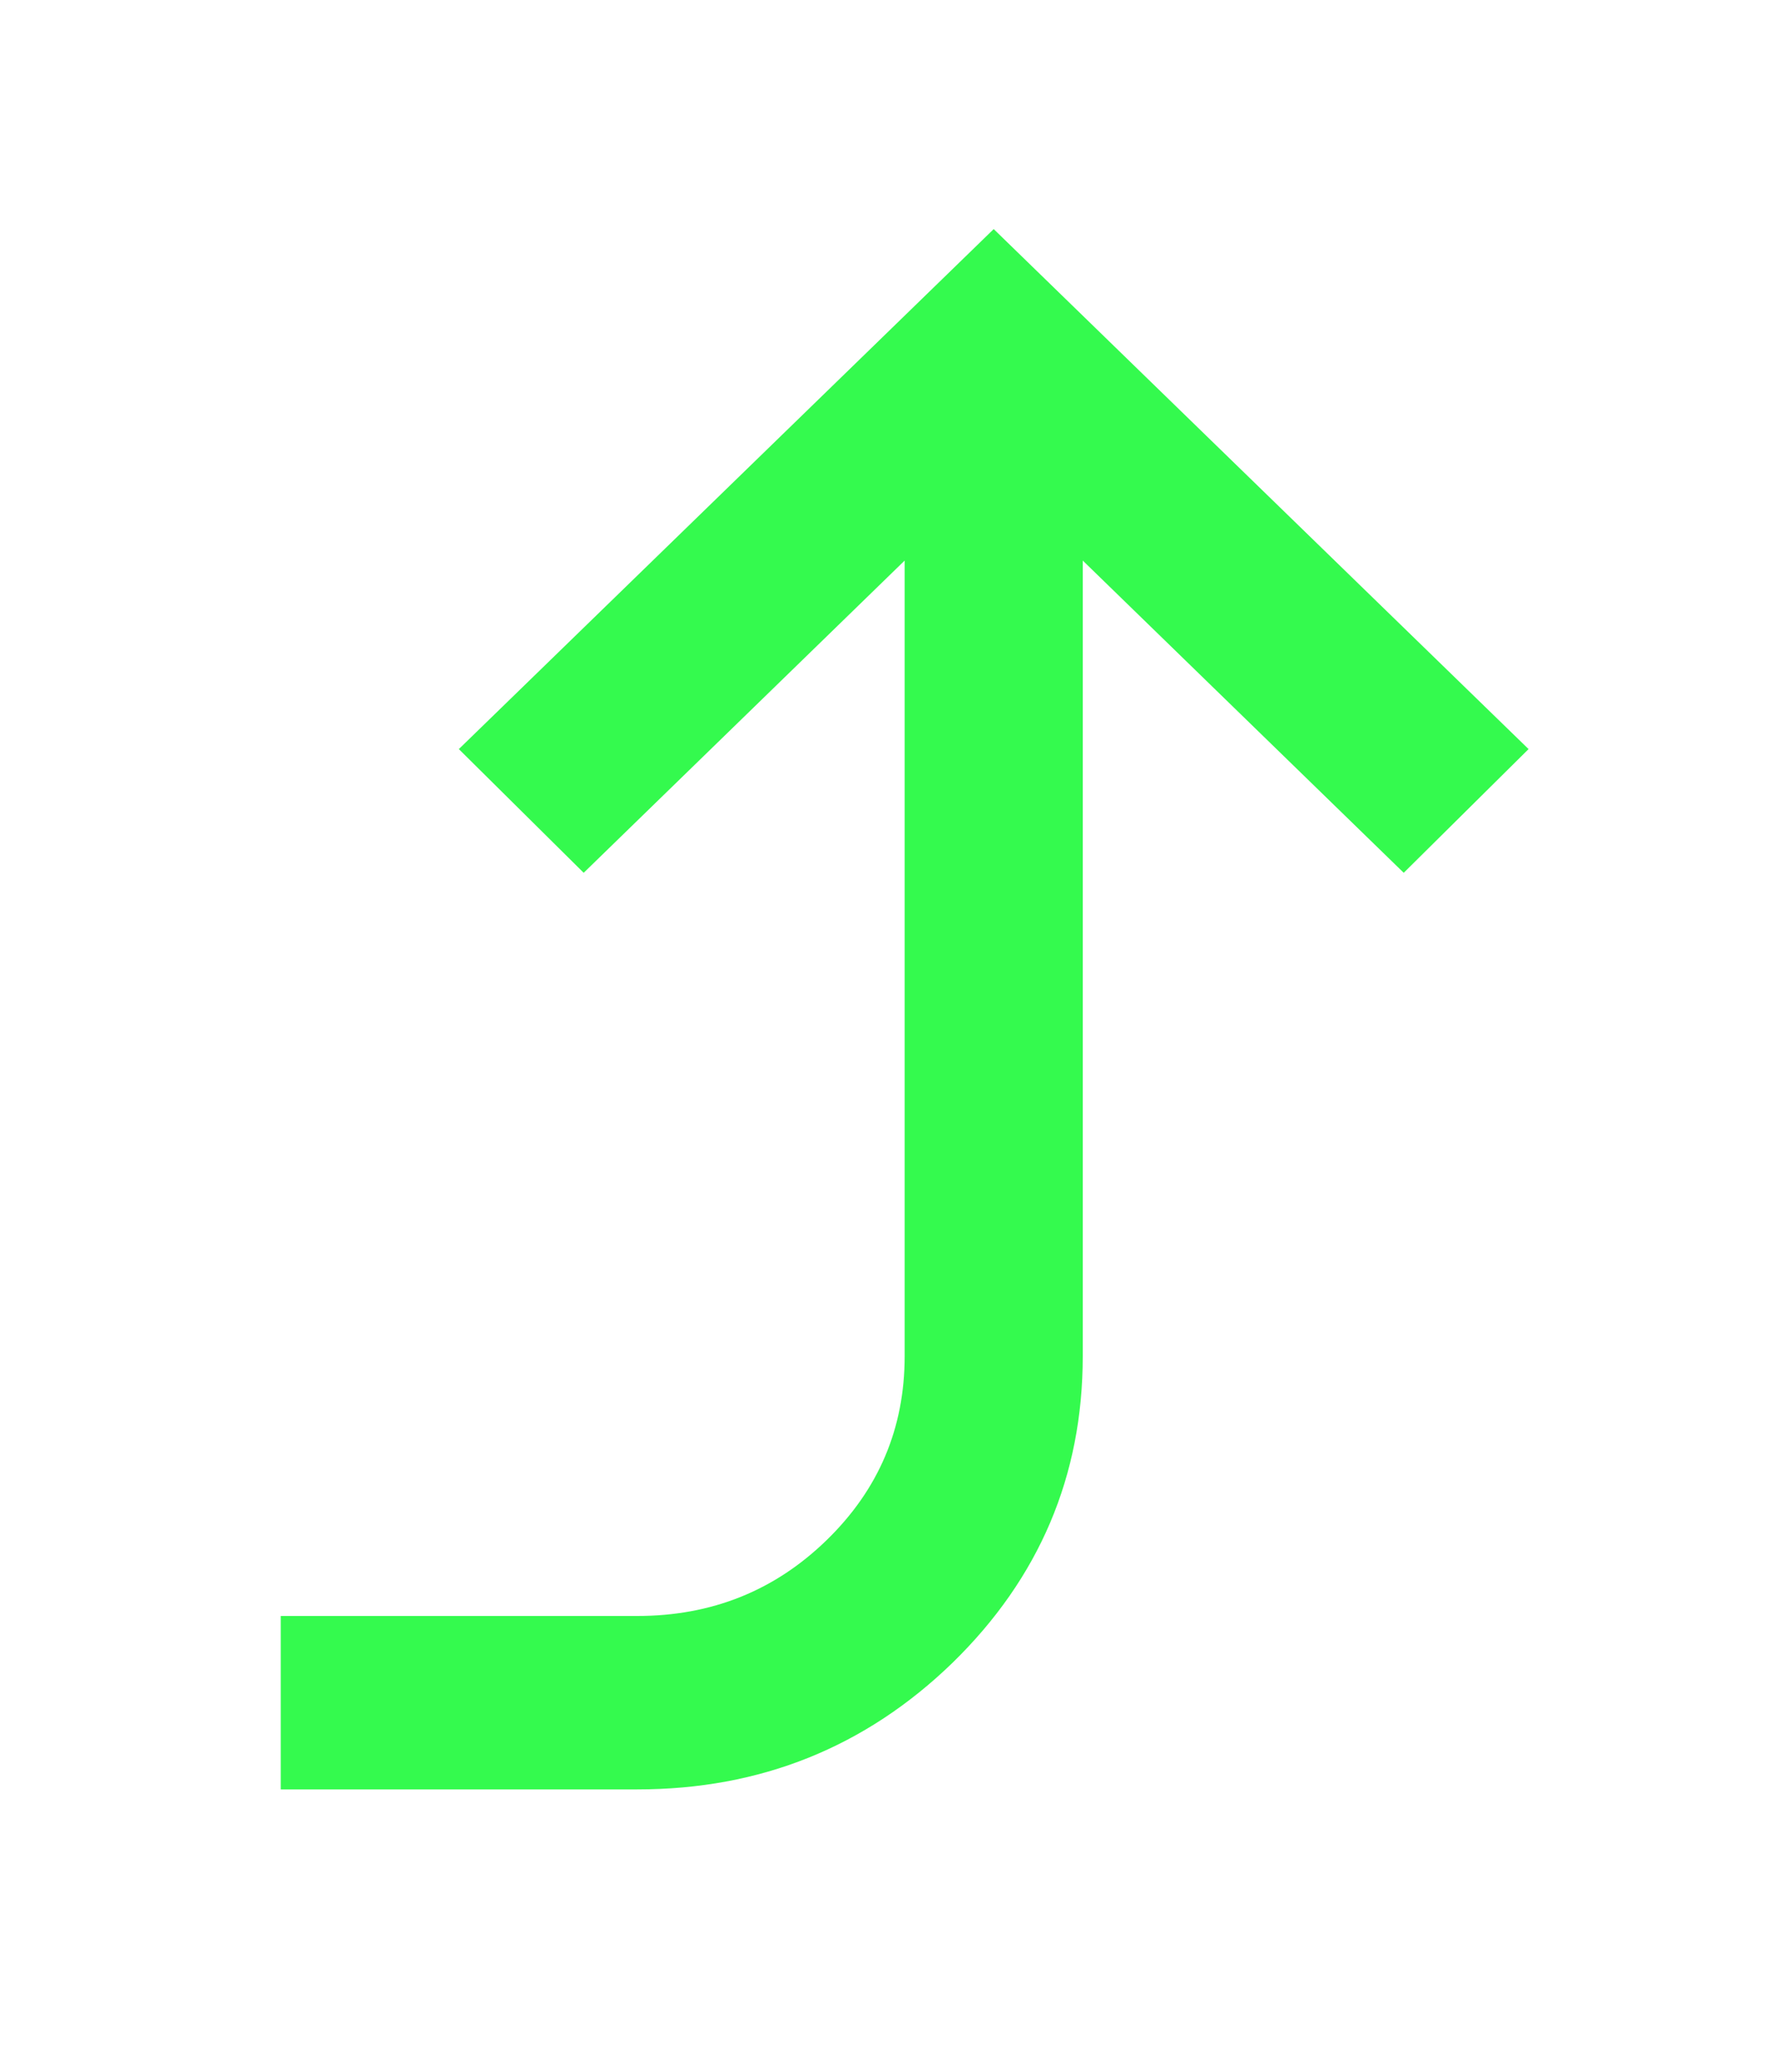 <svg width="6" height="7" viewBox="0 0 6 7" fill="none" xmlns="http://www.w3.org/2000/svg">
<path d="M0.949 5.46L2.154 5.46C2.405 5.46 2.618 5.375 2.794 5.204C2.97 5.033 3.058 4.826 3.058 4.582L3.058 1.894L1.973 2.949L1.551 2.531L3.359 0.774L5.167 2.531L4.745 2.949L3.66 1.894L3.66 4.582C3.66 4.987 3.513 5.332 3.22 5.618C2.926 5.903 2.571 6.046 2.154 6.046L0.949 6.046L0.949 5.46Z" fill="#34FA4E"/>
</svg>
